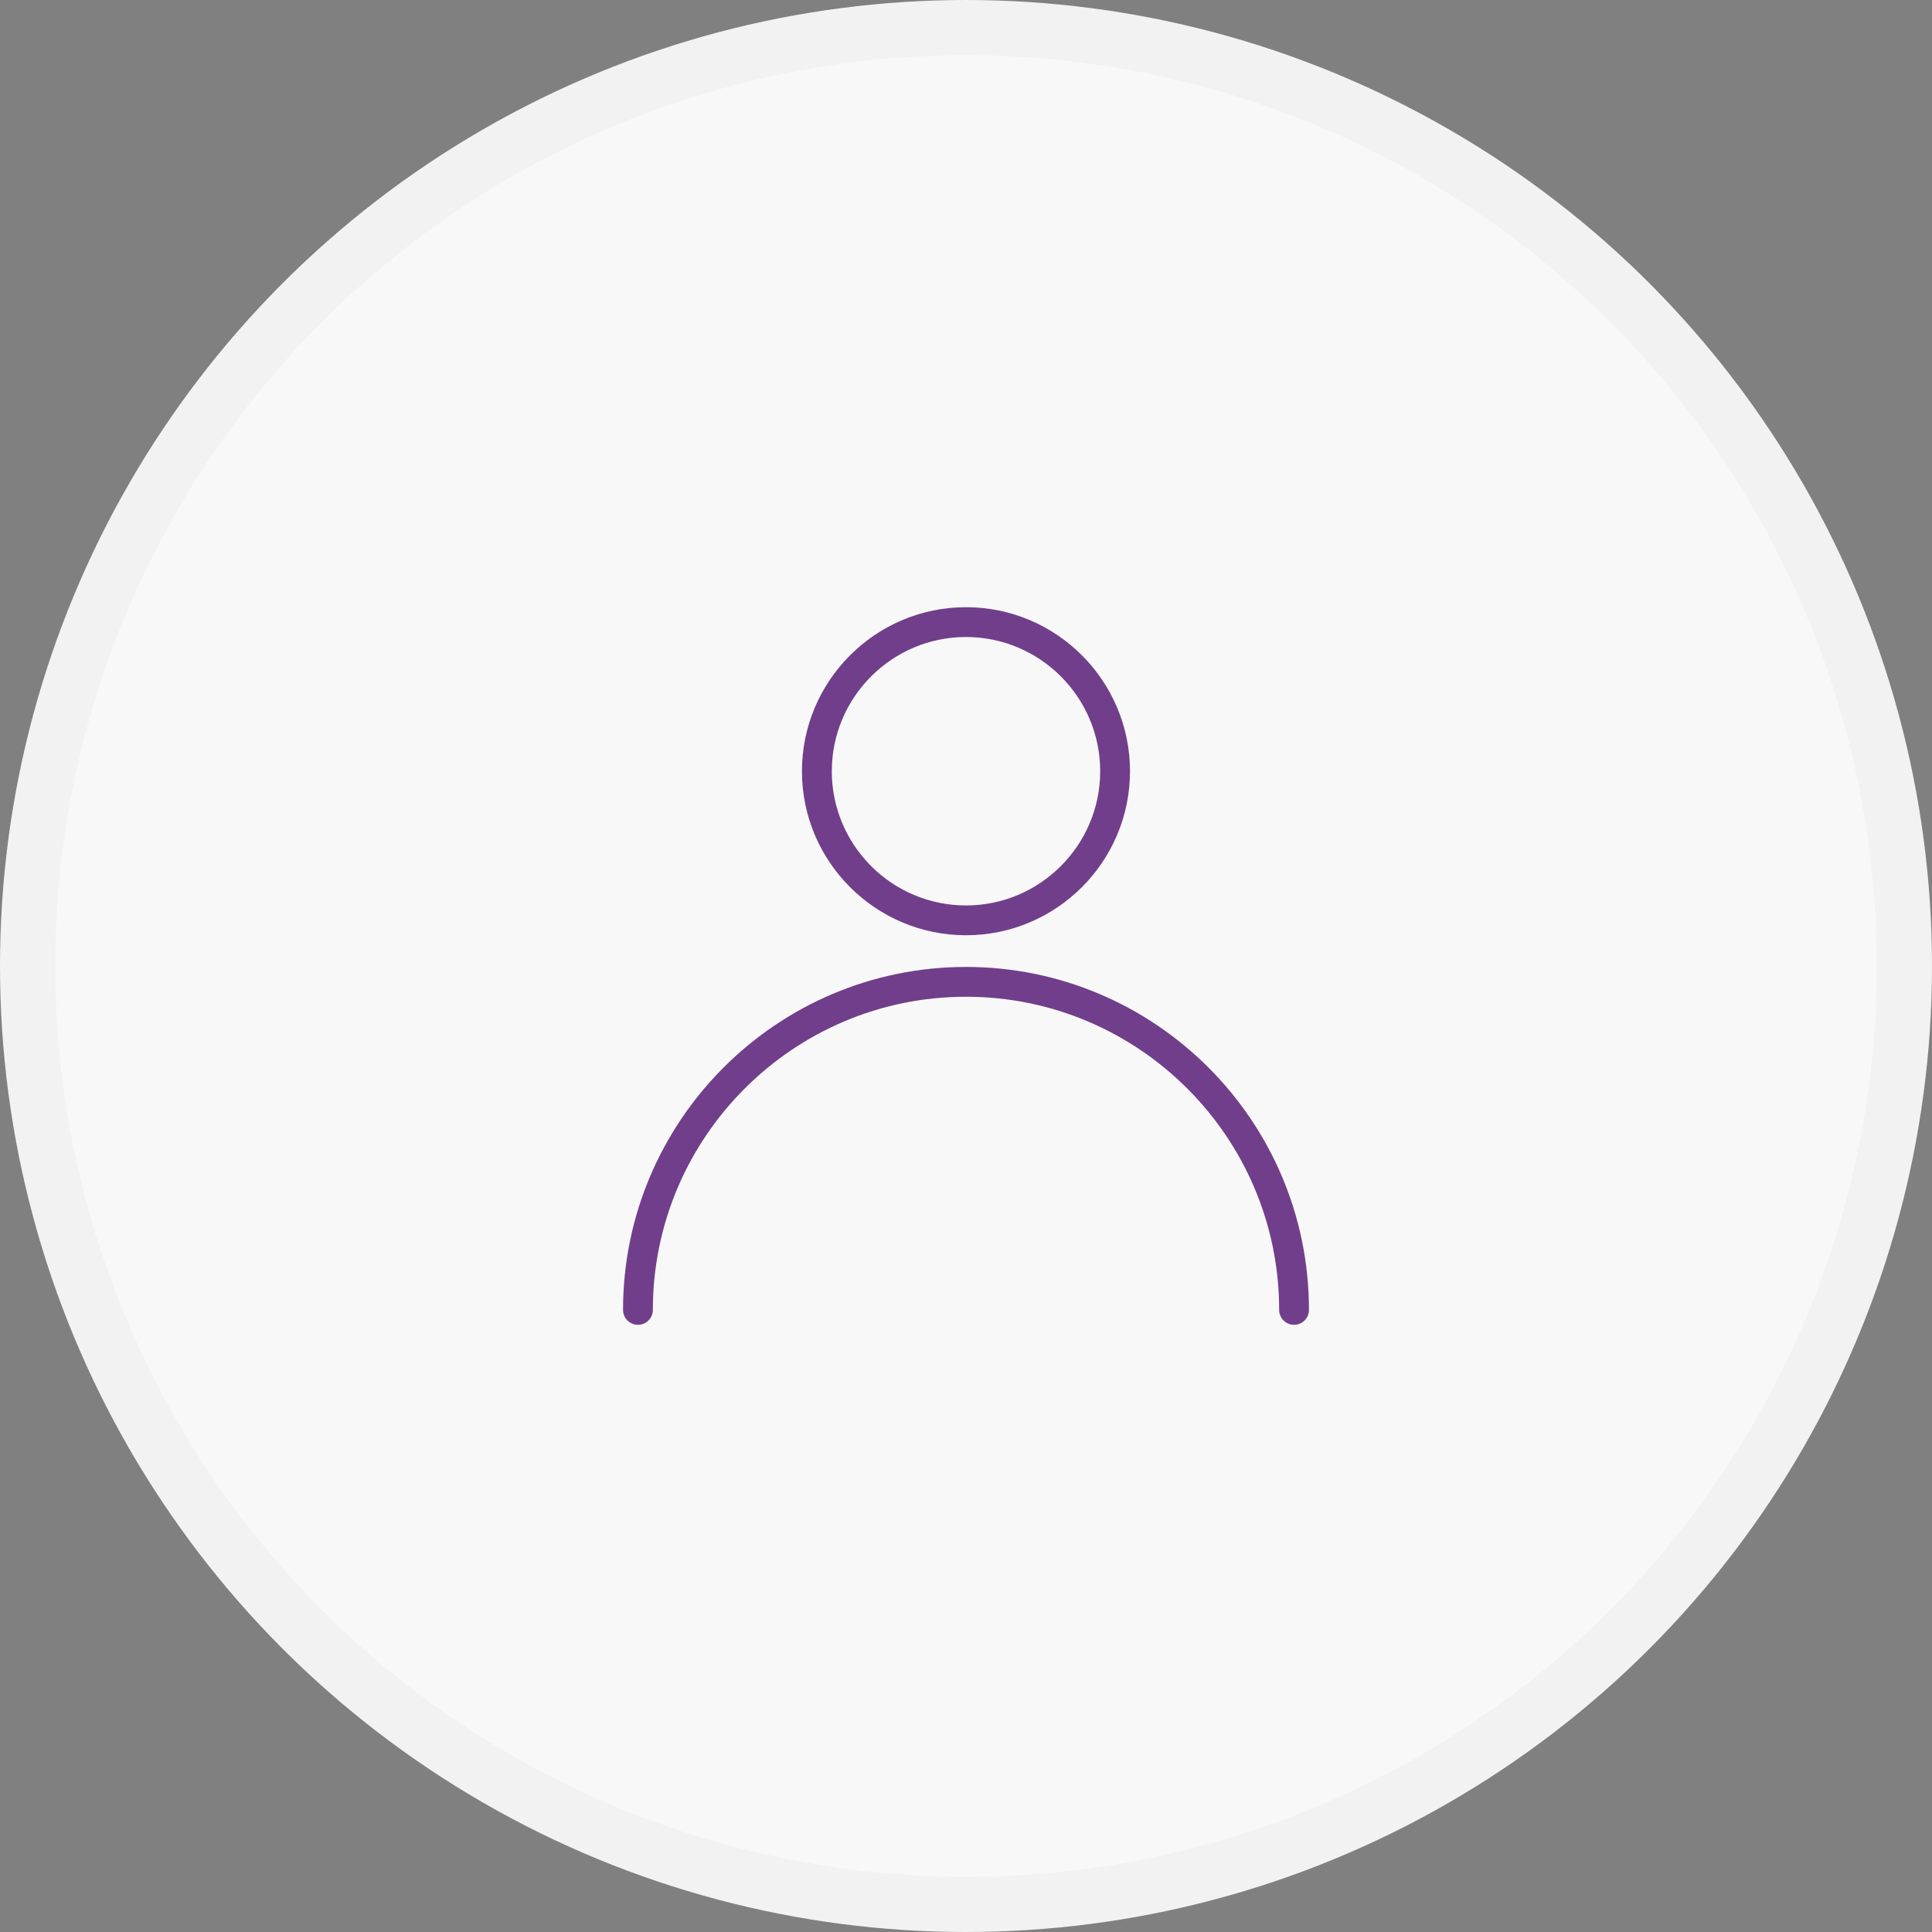 <svg width="35" height="35" viewBox="0 0 35 35" fill="none" xmlns="http://www.w3.org/2000/svg">
<rect x="0" y="0" width="35" height="35" fill="#808080" stroke="none"/>
<circle cx="17.5" cy="17.5" r="17" fill="#F8F8F8" stroke="#F2F2F2"/>
<g clip-path="url(#clip0_336_293)">
<path d="M17.5 17.517C14.074 17.517 11.287 20.304 11.287 23.73C11.287 23.879 11.408 24 11.557 24C11.706 24 11.827 23.879 11.827 23.73C11.827 20.602 14.372 18.057 17.5 18.057C20.628 18.057 23.173 20.602 23.173 23.73C23.173 23.879 23.294 24 23.443 24C23.592 24 23.713 23.879 23.713 23.73C23.713 20.303 20.926 17.517 17.5 17.517Z" fill="#713E8B"/>
<path d="M17.5 11C15.862 11 14.528 12.333 14.528 13.972C14.528 15.61 15.862 16.943 17.5 16.943C19.138 16.943 20.471 15.61 20.471 13.972C20.471 12.333 19.138 11 17.5 11ZM17.5 16.403C16.159 16.403 15.069 15.312 15.069 13.972C15.069 12.631 16.159 11.54 17.5 11.54C18.84 11.54 19.931 12.631 19.931 13.972C19.931 15.312 18.84 16.403 17.5 16.403Z" fill="#713E8B"/>
</g>
<defs>
<clipPath id="clip0_336_293">
<rect width="13" height="13" fill="white" transform="translate(11 11)"/>
</clipPath>
</defs>
</svg>
